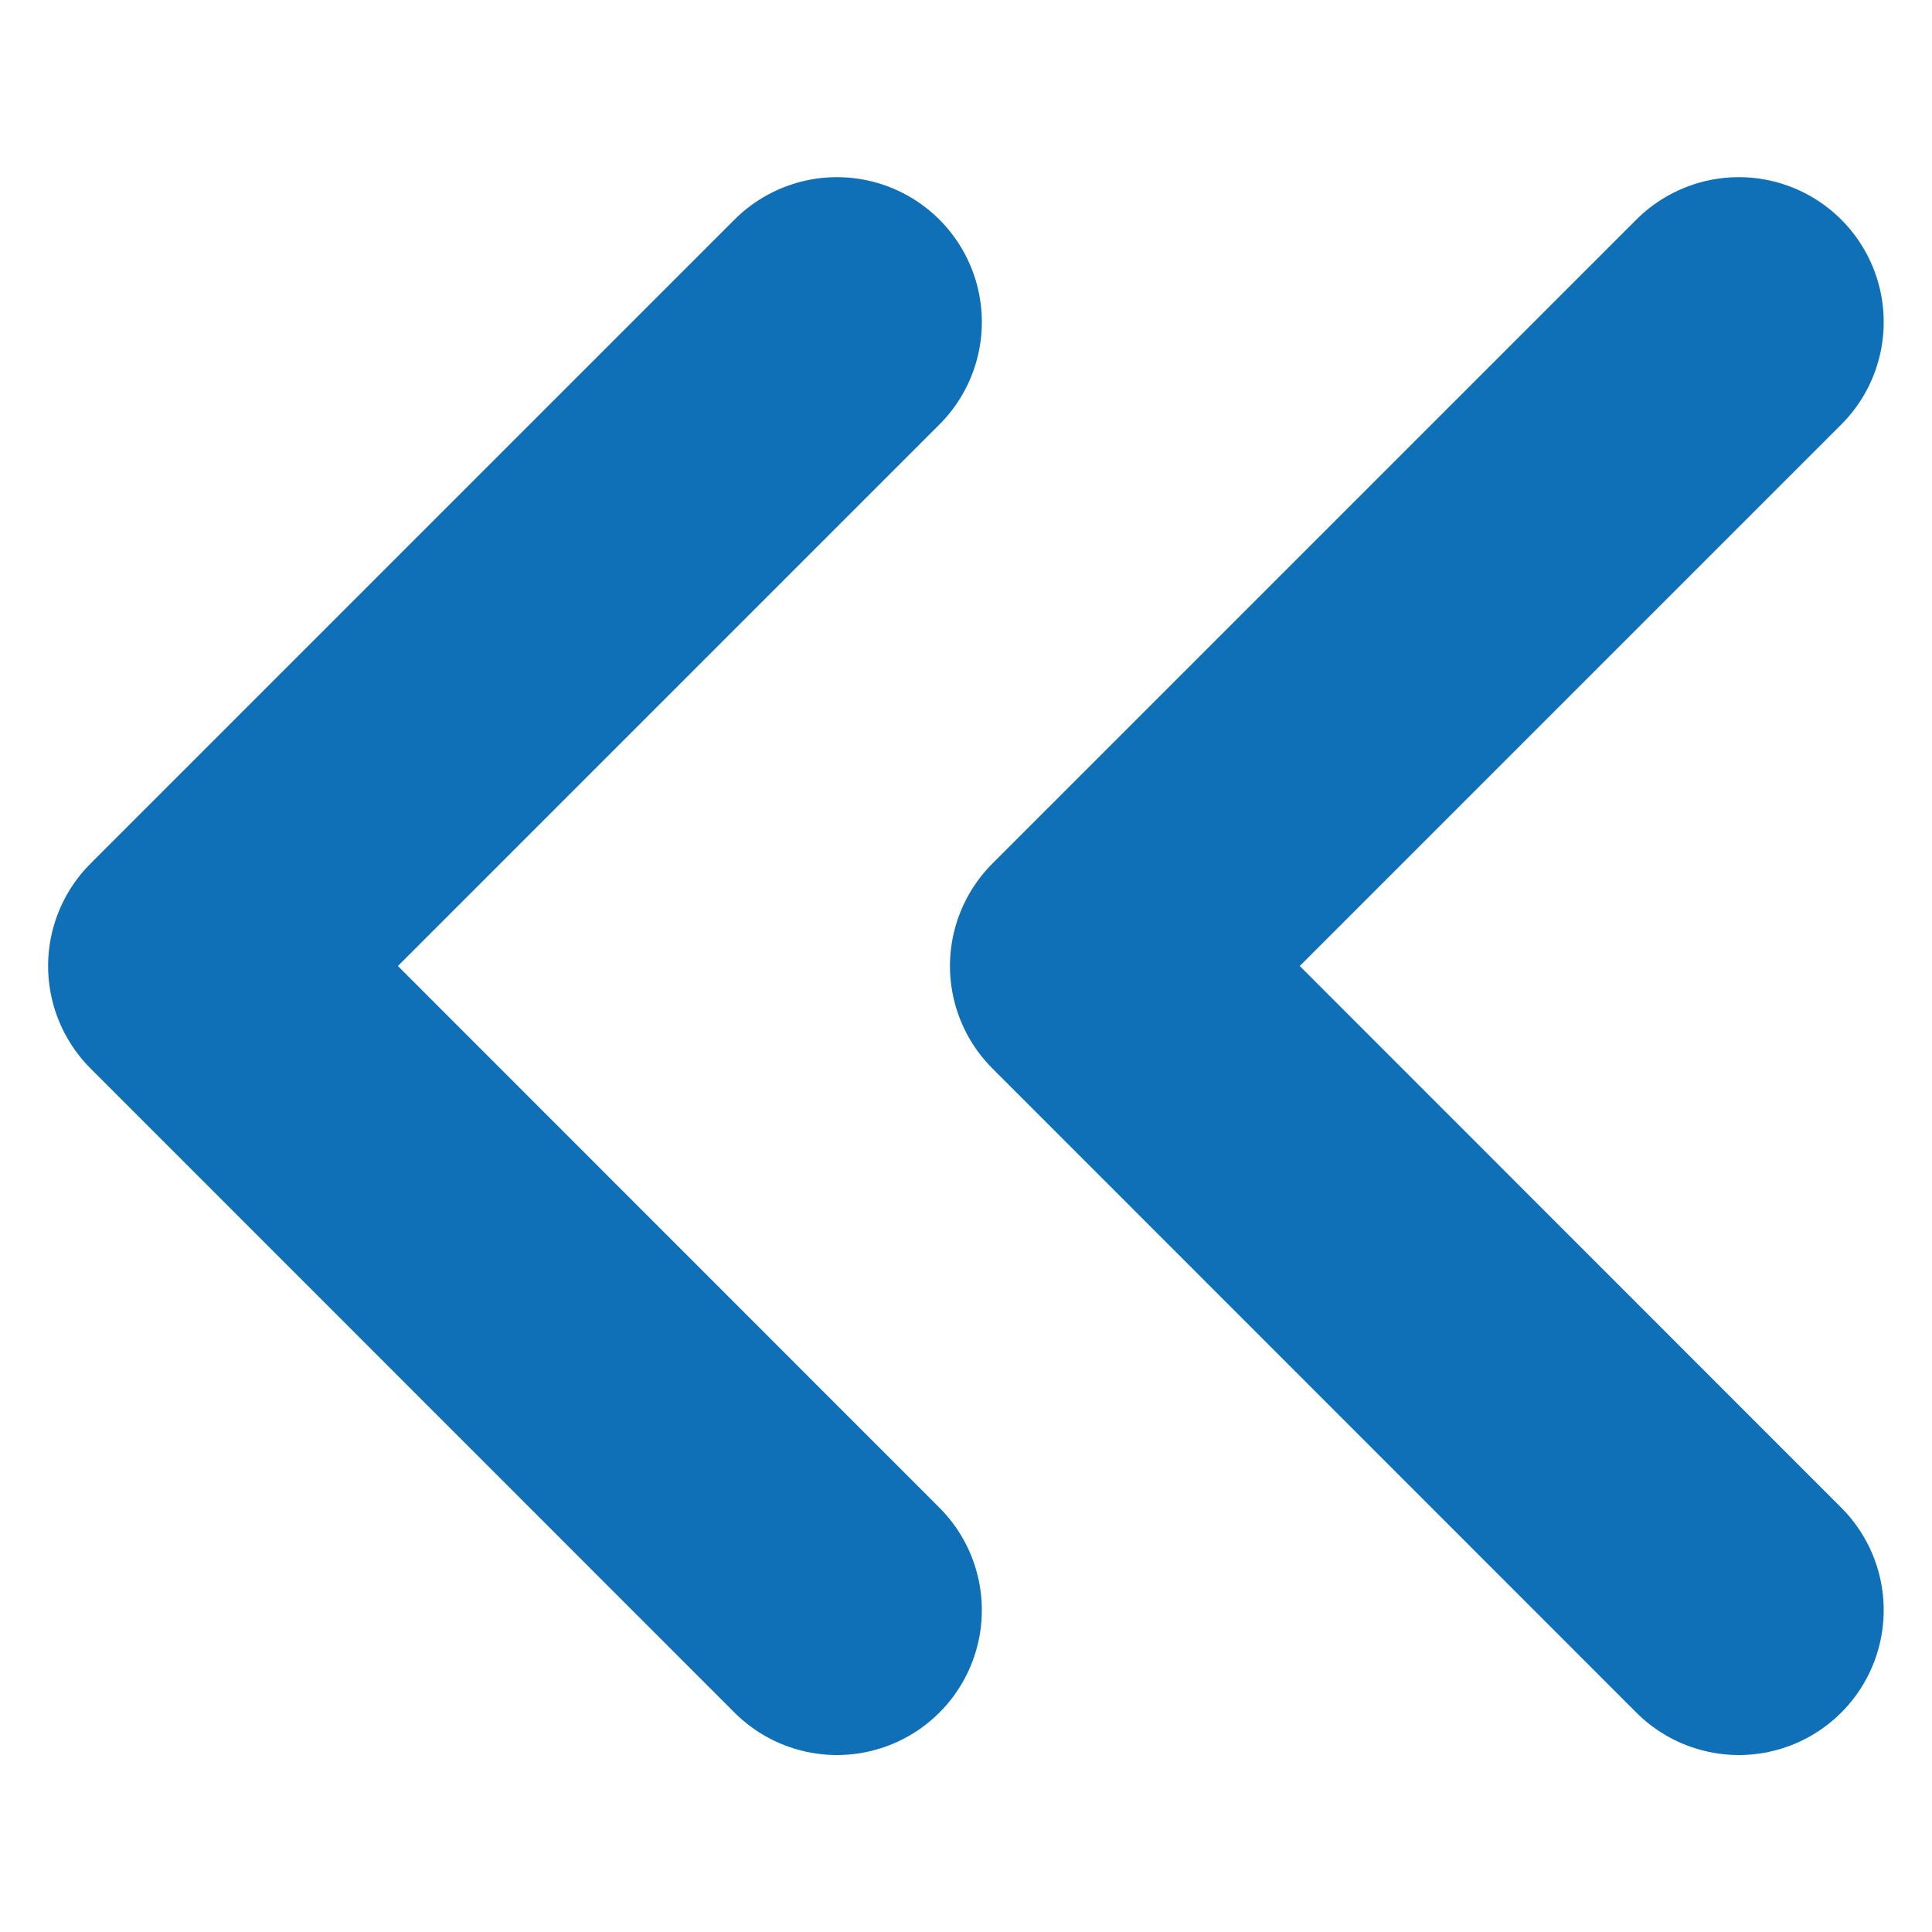 <svg width="10" height="10" viewBox="0 0 10 10" fill="none" xmlns="http://www.w3.org/2000/svg">
<path d="M4.332 8.334L0.999 5L4.332 1.667" stroke="#1070B7" stroke-width="1.5" stroke-linecap="round" stroke-linejoin="round"/>
<path d="M9 8.334L5.667 5L9 1.667" stroke="#1070B7" stroke-width="1.5" stroke-linecap="round" stroke-linejoin="round"/>
</svg>
